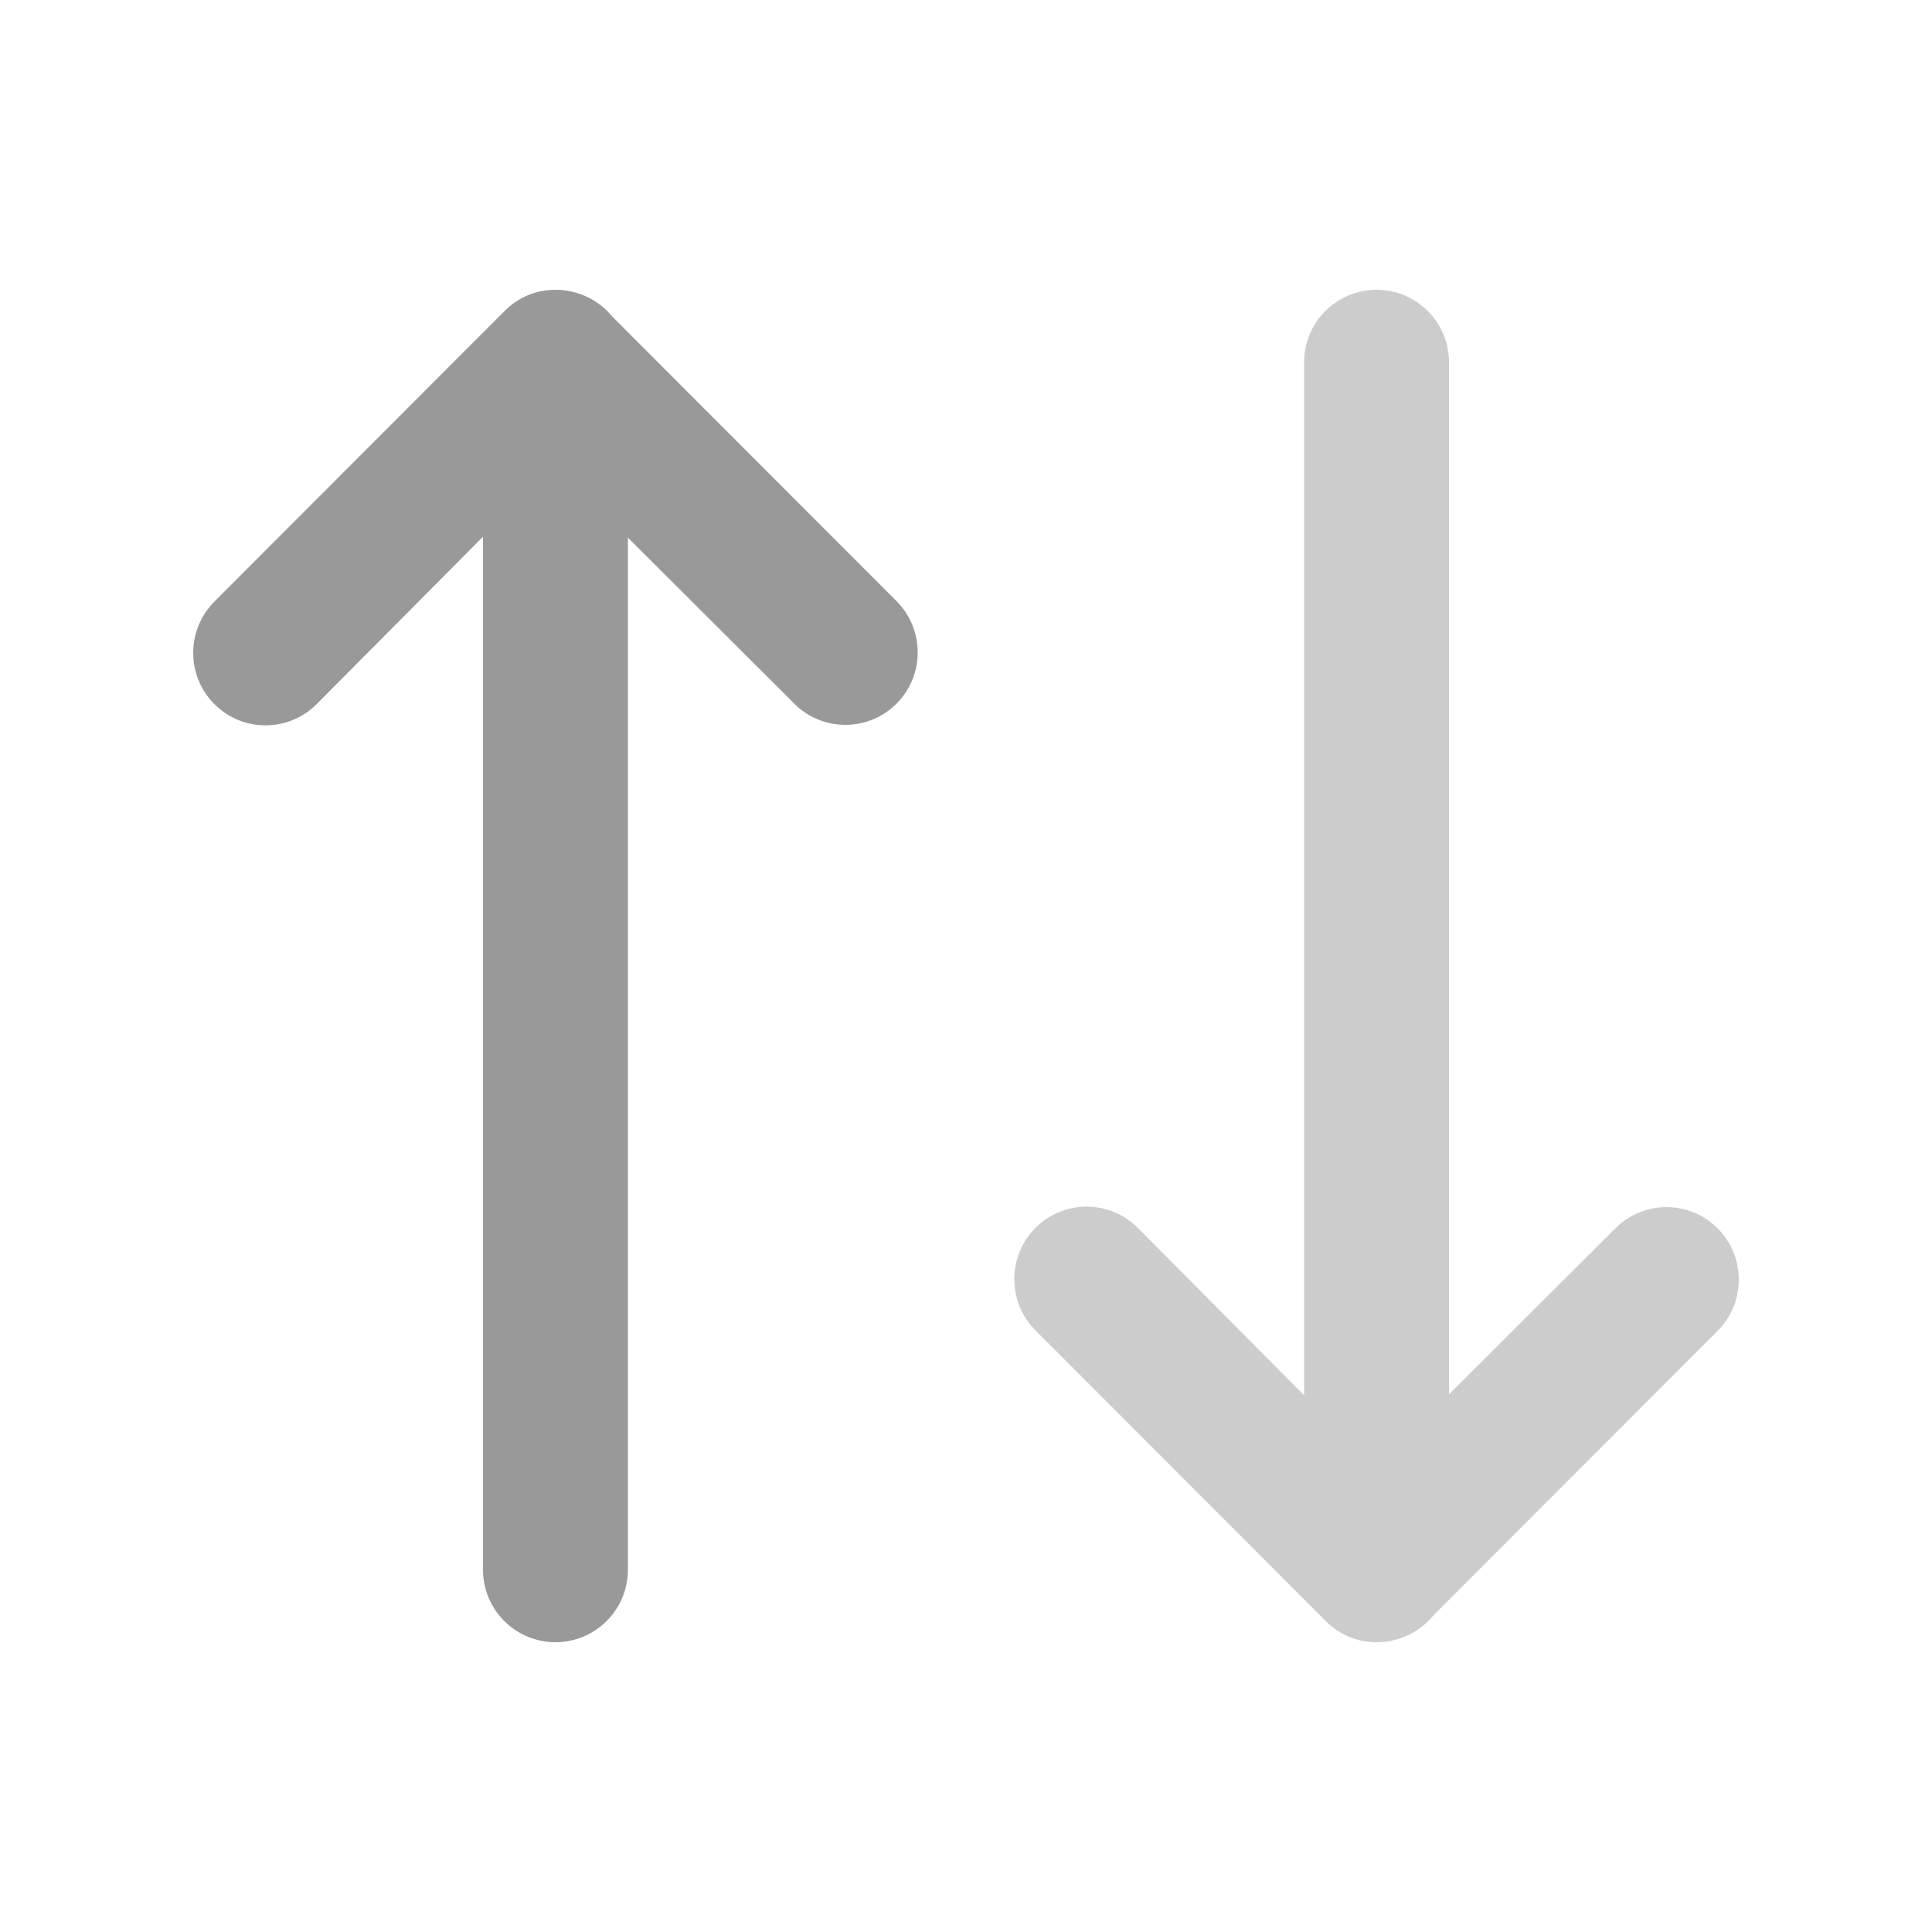 <svg width="20" height="20" viewBox="0 0 20 20" fill="none" xmlns="http://www.w3.org/2000/svg">
<path d="M6.339 3.278C6.202 3.108 5.985 3 5.75 3C5.557 2.999 5.37 3.072 5.223 3.22L2.219 6.228C1.927 6.521 1.927 6.996 2.219 7.289C2.512 7.582 2.986 7.582 3.278 7.289L5 5.556V16.25C5 16.664 5.336 17 5.75 17C6.164 17 6.5 16.664 6.5 16.25V5.566L8.222 7.284C8.514 7.577 8.988 7.577 9.281 7.284C9.573 6.991 9.573 6.516 9.281 6.223L6.339 3.278Z" fill="#999999"/>
<path d="M14.25 17C14.485 17 14.702 16.892 14.839 16.722L17.781 13.777C18.073 13.484 18.073 13.009 17.781 12.716C17.488 12.423 17.014 12.423 16.722 12.716L15 14.434V3.75C15 3.336 14.664 3 14.25 3C13.836 3 13.5 3.336 13.5 3.75V14.444L11.778 12.711C11.486 12.418 11.012 12.418 10.719 12.711C10.427 13.004 10.427 13.479 10.719 13.772L13.723 16.78C13.87 16.928 14.057 17.001 14.25 17Z" fill="#CCCCCC"/>
</svg>
